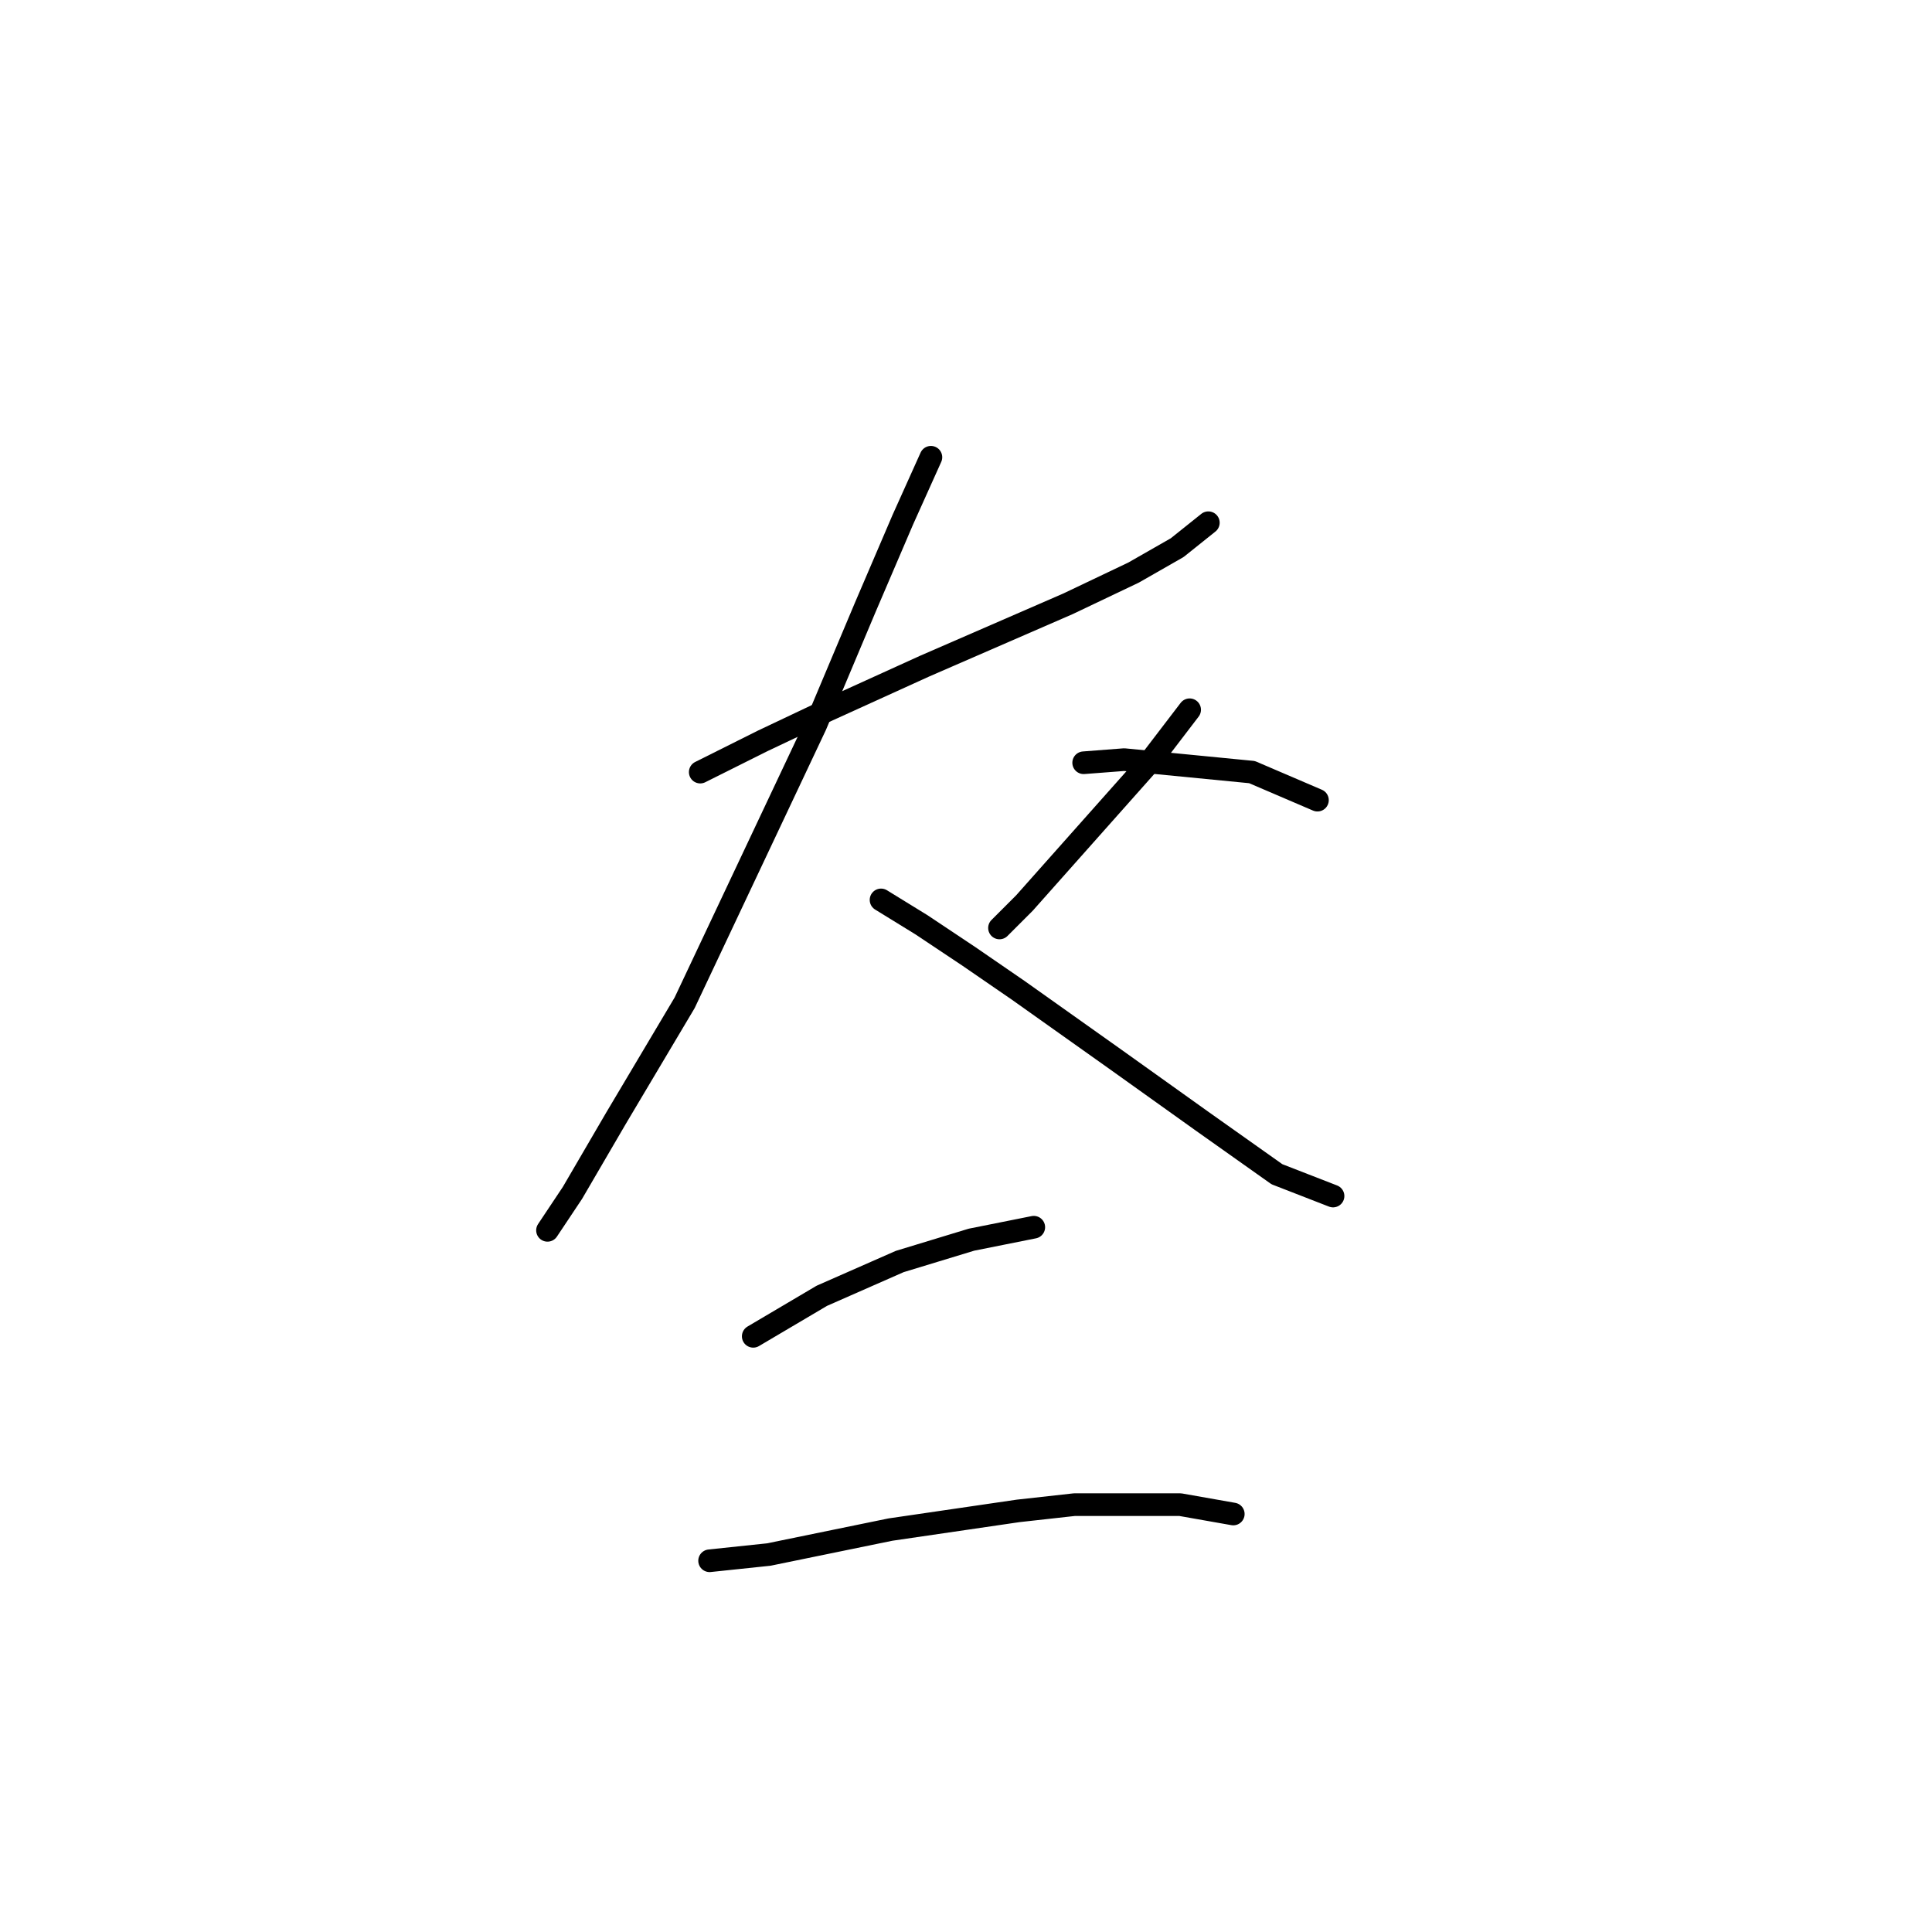 <?xml version="1.0" standalone="no"?>
    <svg width="256" height="256" xmlns="http://www.w3.org/2000/svg" version="1.1">
    <polyline stroke="black" stroke-width="3" stroke-linecap="round" fill="transparent" stroke-linejoin="round" points="92.785 102.307 101.047 98.177 108.894 94.459 122.525 88.264 141.525 80.003 150.2 75.872 155.982 72.568 160.113 69.263 160.113 69.263 " />
        <polyline stroke="black" stroke-width="3" stroke-linecap="round" fill="transparent" stroke-linejoin="round" points="123.351 60.589 119.634 68.85 114.677 80.416 108.068 96.111 90.72 132.873 81.633 148.156 75.85 158.069 72.546 163.026 72.546 163.026 " />
        <polyline stroke="black" stroke-width="3" stroke-linecap="round" fill="transparent" stroke-linejoin="round" points="116.742 119.242 122.112 122.547 128.308 126.677 134.917 131.221 147.721 140.308 159.287 148.569 169.2 155.591 176.635 158.482 176.635 158.482 " />
        <polyline stroke="black" stroke-width="3" stroke-linecap="round" fill="transparent" stroke-linejoin="round" points="157.634 94.046 152.265 101.068 135.743 119.655 132.438 122.96 132.438 122.96 " />
        <polyline stroke="black" stroke-width="3" stroke-linecap="round" fill="transparent" stroke-linejoin="round" points="143.591 101.068 148.96 100.655 165.895 102.307 174.569 106.025 174.569 106.025 " />
        <polyline stroke="black" stroke-width="3" stroke-linecap="round" fill="transparent" stroke-linejoin="round" points="99.807 177.069 108.894 171.7 119.221 167.156 128.721 164.265 132.851 163.439 136.982 162.613 136.982 162.613 " />
        <polyline stroke="black" stroke-width="3" stroke-linecap="round" fill="transparent" stroke-linejoin="round" points="94.025 206.809 101.873 205.983 117.982 202.678 134.917 200.2 142.352 199.374 156.395 199.374 163.417 200.613 163.417 200.613 " />
        </svg>